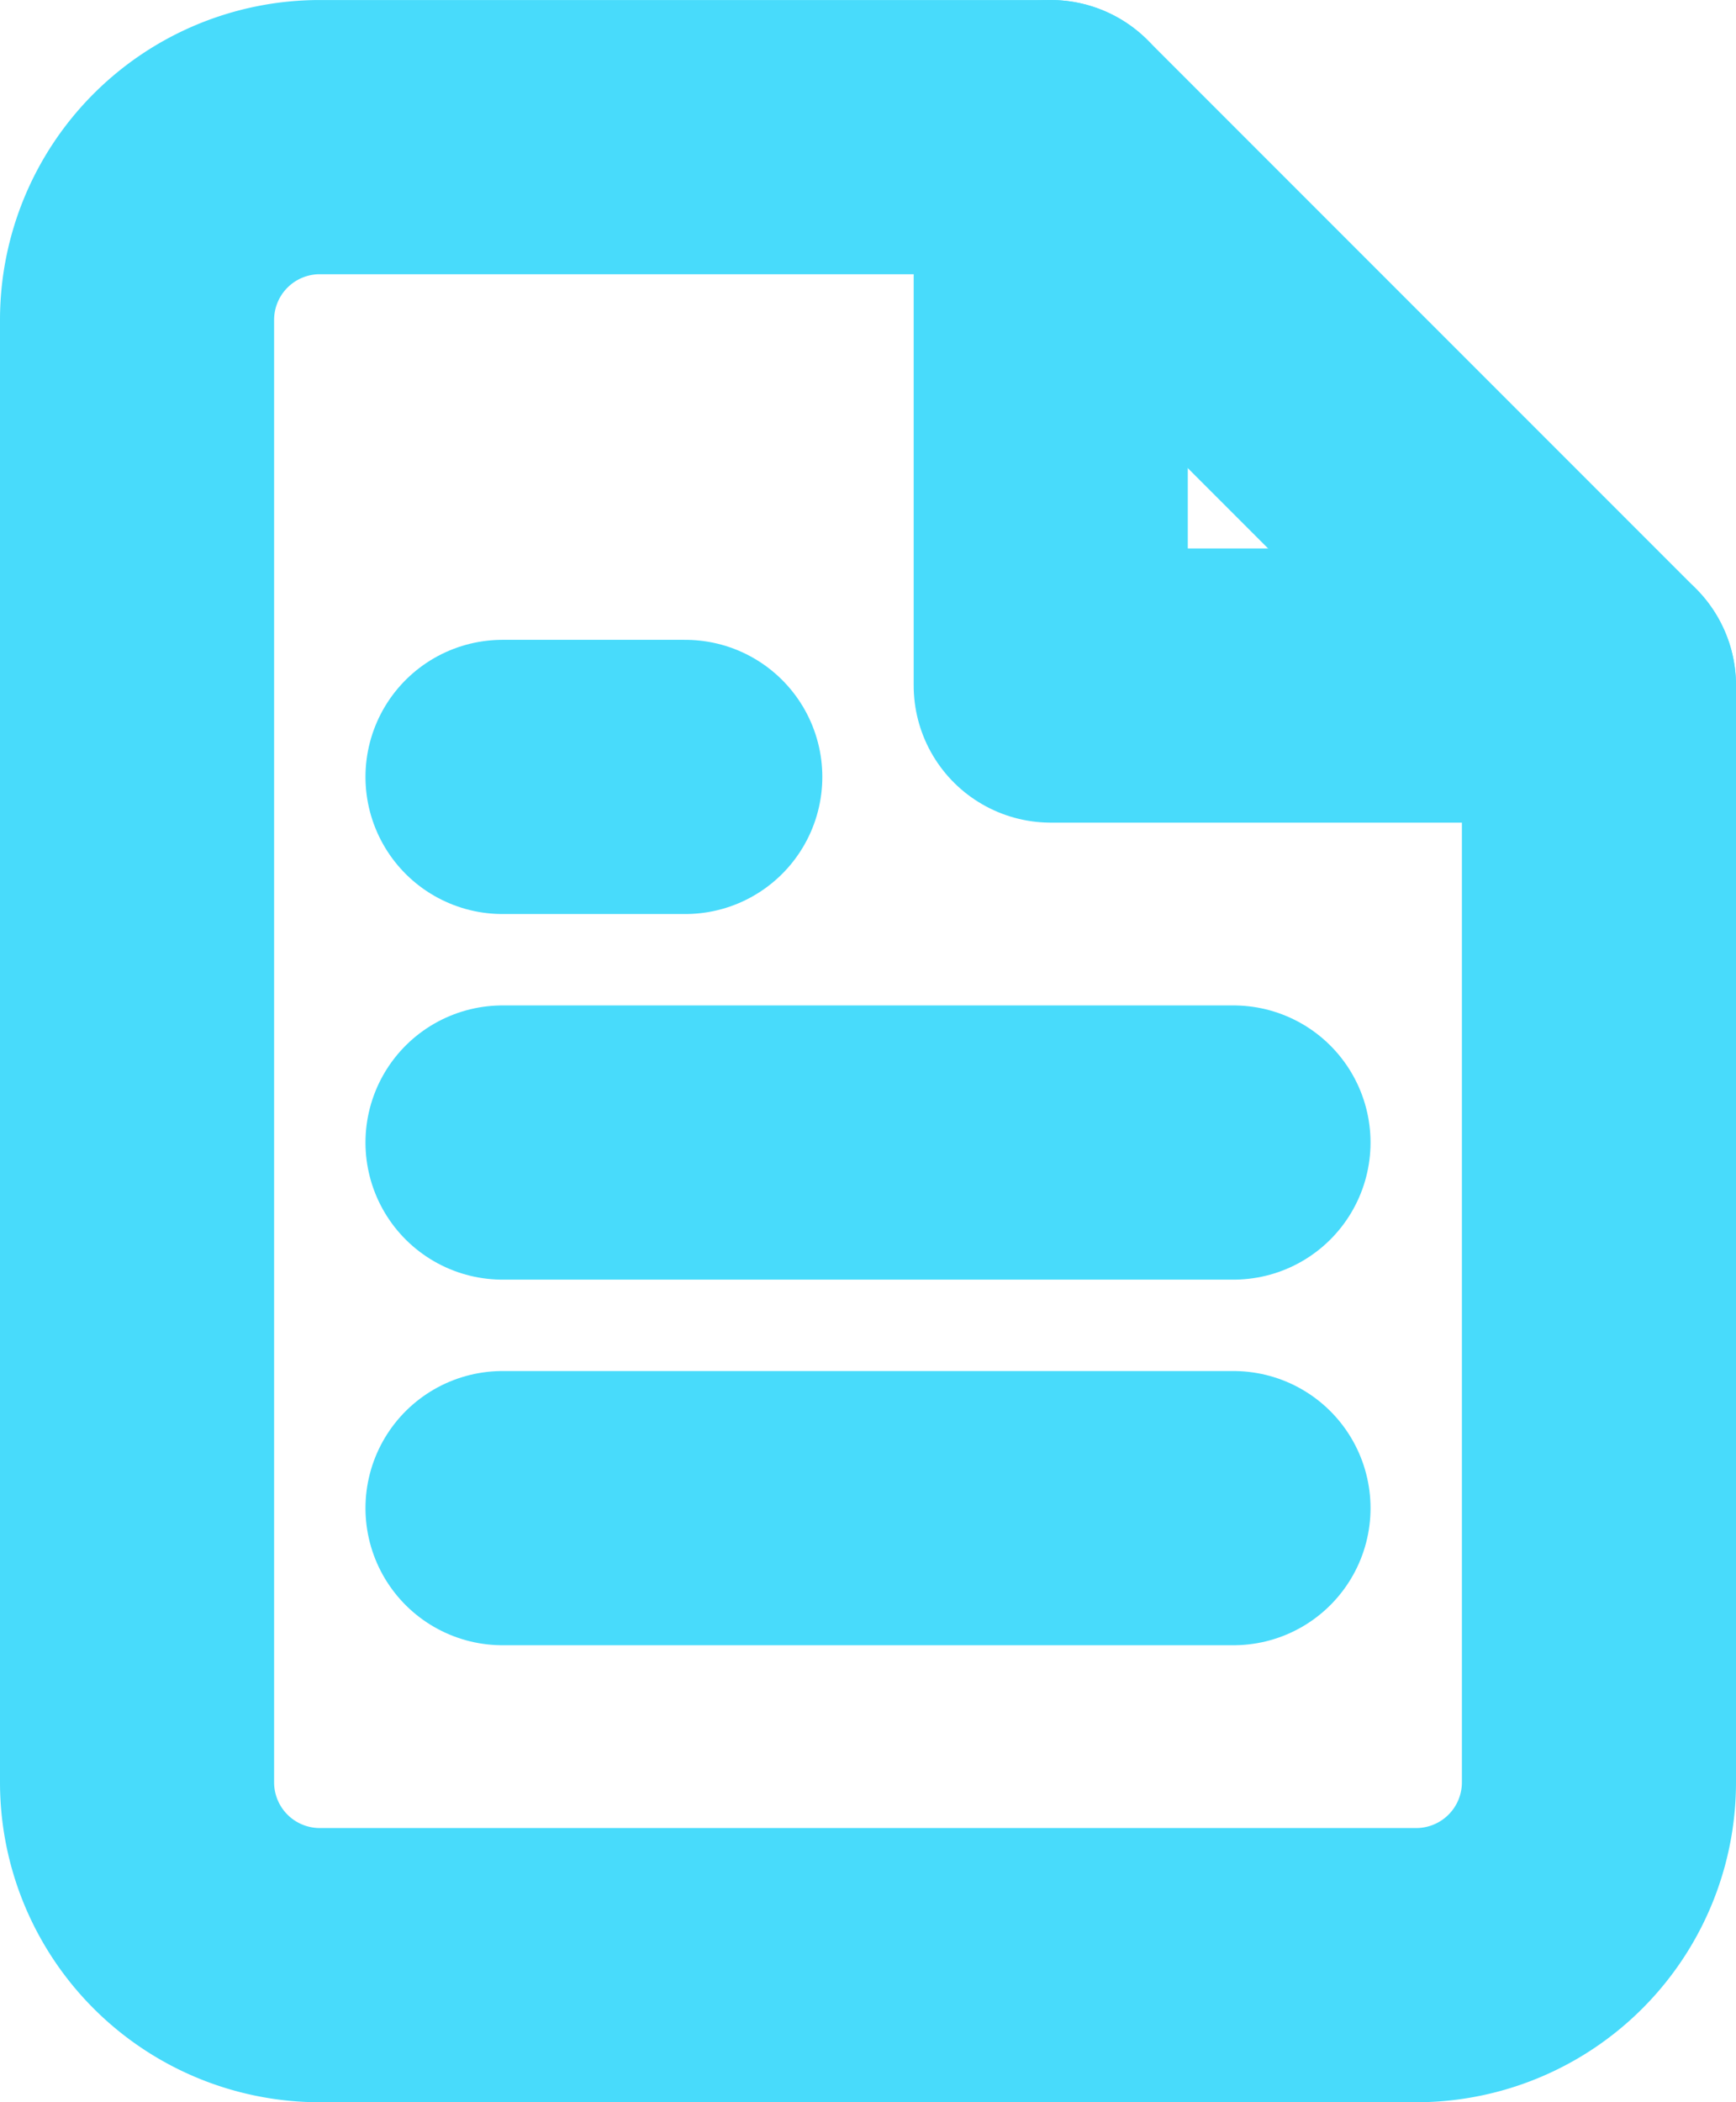 <?xml version="1.0" encoding="UTF-8" standalone="no"?>
<svg
   xmlns:dc="http://purl.org/dc/elements/1.1/"
   xmlns:cc="http://creativecommons.org/ns#"
   xmlns:rdf="http://www.w3.org/1999/02/22-rdf-syntax-ns#"
   xmlns:svg="http://www.w3.org/2000/svg"
   xmlns="http://www.w3.org/2000/svg"
   xmlns:sodipodi="http://sodipodi.sourceforge.net/DTD/sodipodi-0.dtd"
   xmlns:inkscape="http://www.inkscape.org/namespaces/inkscape"
   inkscape:version="1.0 (4035a4fb49, 2020-05-01)"
   sodipodi:docname="file-text.svg"
   id="svg12"
   version="1.1"
   class="feather feather-file-text"
   stroke-linejoin="round"
   stroke-linecap="round"
   stroke-width="3"
   stroke="#e60540"
   fill="none"
   viewBox="0 0 19 23"
   height="30.667"
   width="25.333">
  <defs
     id="defs16" />
  <sodipodi:namedview
     inkscape:current-layer="svg12"
     inkscape:window-maximized="1"
     inkscape:window-y="-8"
     inkscape:window-x="-8"
     inkscape:cy="15.333333"
     inkscape:cx="12.666667"
     inkscape:zoom="27.644285"
     fit-margin-bottom="0"
     fit-margin-right="0"
     fit-margin-left="0"
     fit-margin-top="0"
     showgrid="false"
     id="namedview14"
     inkscape:window-height="1057"
     inkscape:window-width="1920"
     inkscape:pageshadow="2"
     inkscape:pageopacity="0"
     guidetolerance="10"
     gridtolerance="10"
     objecttolerance="10"
     borderopacity="1"
     bordercolor="#666666"
     pagecolor="#ffffff" />
  <path
     style="stroke:#48dbfb;stroke-opacity:1"
     id="path2"
     d="m 11.5,1.5 h -8 a 2,2 0 0 0 -2,2 v 16 a 2,2 0 0 0 2,2 h 12 a 2,2 0 0 0 2,-2 v -12 z" />
  <polyline
     style="stroke:#48dbfb;stroke-opacity:1"
     transform="translate(-2.5,-0.5)"
     id="polyline4"
     points="14 2 14 8 20 8" />
  <line
     style="stroke:#48dbfb;stroke-opacity:1"
     id="line6"
     y2="12.5"
     x2="5.5"
     y1="12.5"
     x1="13.5" />
  <line
     style="stroke:#48dbfb;stroke-opacity:1"
     id="line8"
     y2="16.5"
     x2="5.5"
     y1="16.5"
     x1="13.5" />
  <polyline
     style="stroke:#48dbfb;stroke-opacity:1"
     transform="translate(-2.5,-0.5)"
     id="polyline10"
     points="10 9 9 9 8 9" />
</svg>
